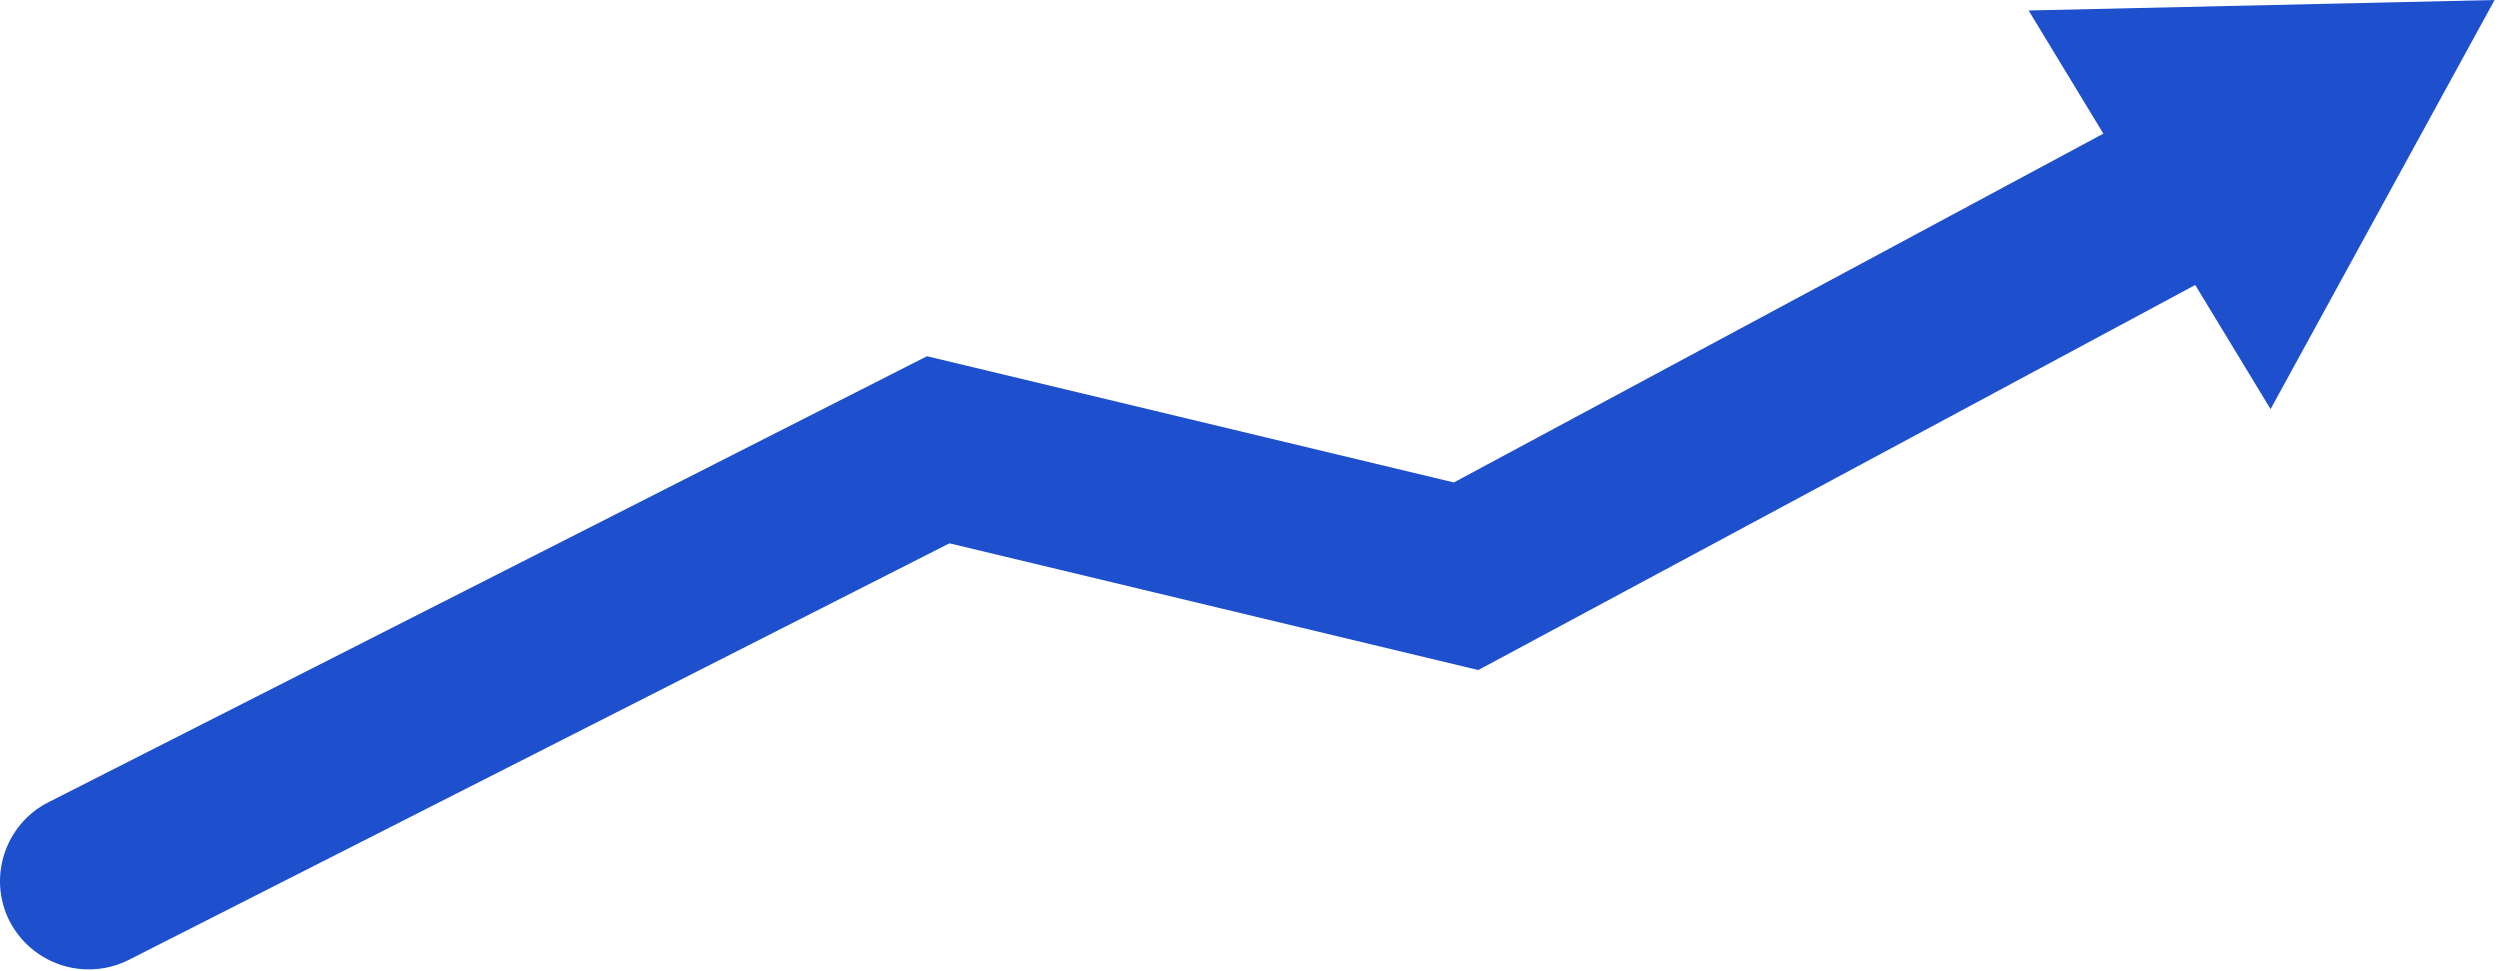<svg width="461" height="179" viewBox="0 0 461 179" fill="none" xmlns="http://www.w3.org/2000/svg">
<path d="M1.749 169.832C-2.299 161.828 0.921 151.984 8.925 147.936L170.937 65.688L268.089 88.964L422.097 6.256L437.553 34.96L272.597 123.556L175.077 100.188L23.737 177.008C15.641 181.056 5.889 177.836 1.749 169.832Z" fill="#1E4FCD"/>
<path d="M374.074 1.932L460.002 0L418.694 75.44L374.074 1.932Z" fill="#1E4FCD"/>
</svg>
